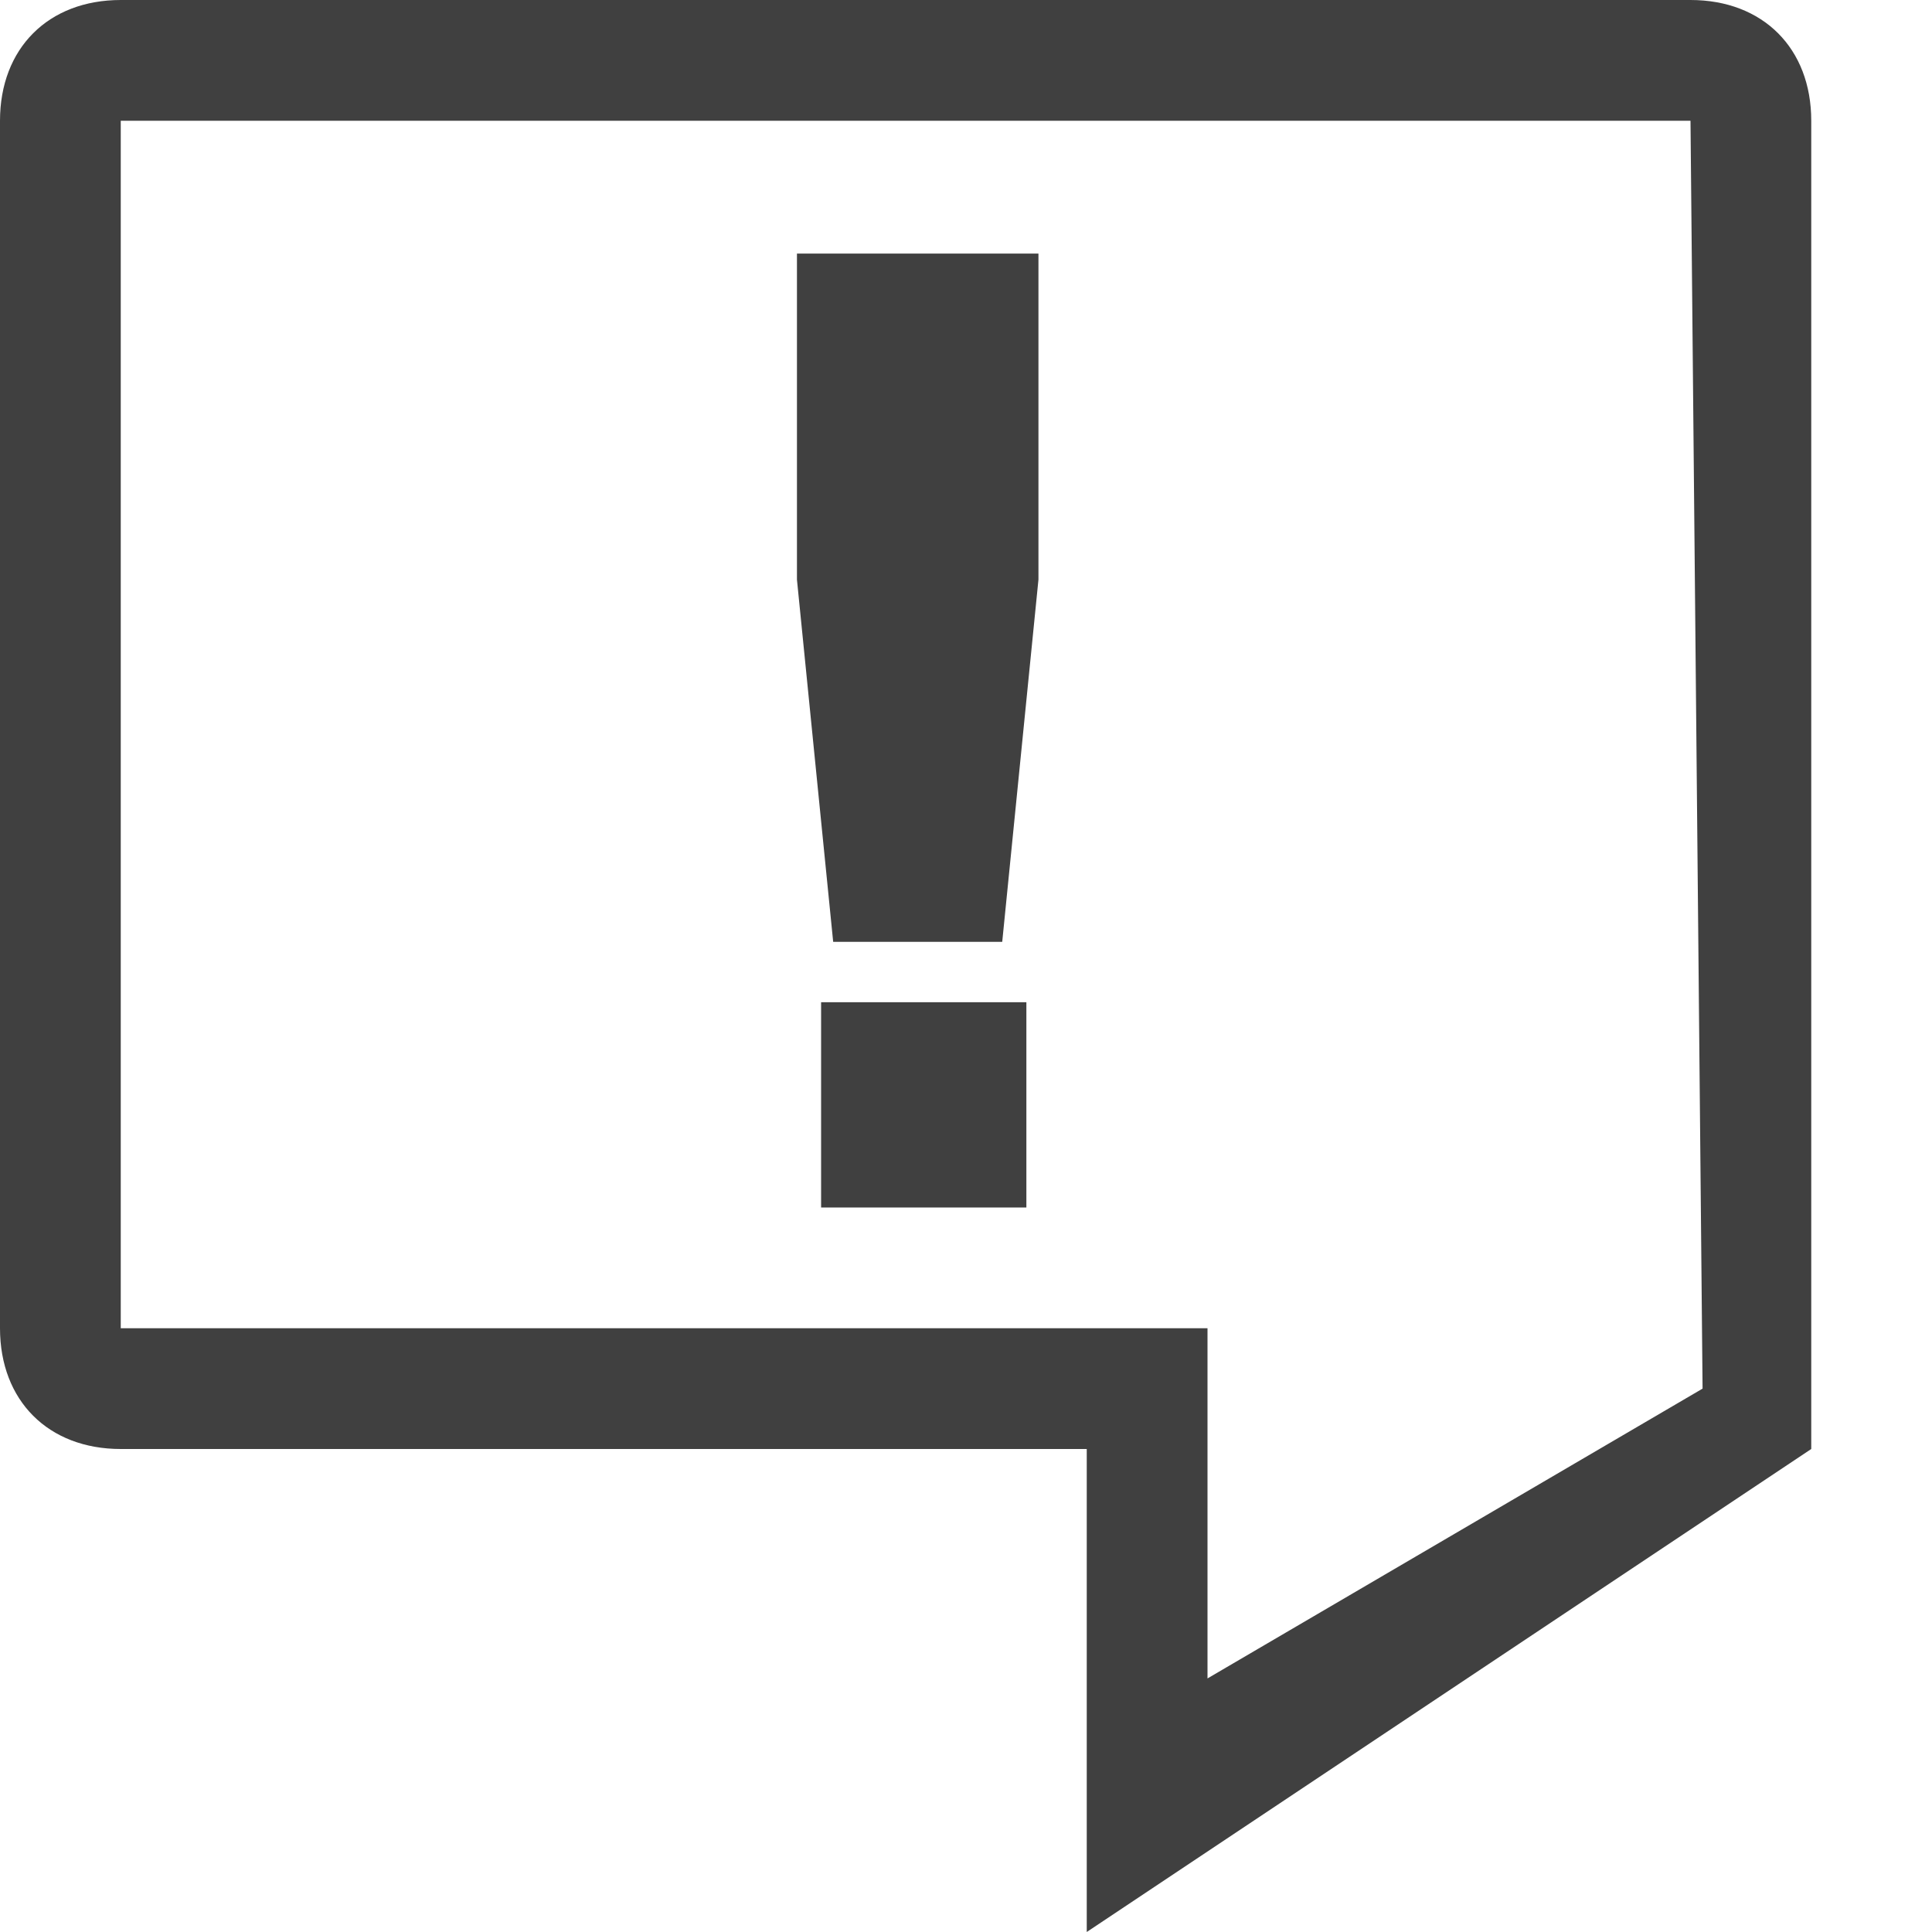 <?xml version="1.0" encoding="utf-8"?>
<!-- Generator: Adobe Illustrator 20.0.0, SVG Export Plug-In . SVG Version: 6.00 Build 0)  -->
<svg version="1.1" id="Layer_2" xmlns="http://www.w3.org/2000/svg" xmlns:xlink="http://www.w3.org/1999/xlink" x="0px" y="0px"
	 viewBox="0 0 16 16" style="enable-background:new 0 0 16 16;" xml:space="preserve">
<style type="text/css">
	.st0{fill:#404040;}
</style>
<g>
	<path class="st0" d="M14,1l0.1,10.5L10,13.9V12v-1H9H1V1H14 M14,0H1C0.4,0,0,0.4,0,1v10c0,0.6,0.4,1,1,1h8v4l6-4V1
		C15,0.4,14.6,0,14,0L14,0z"/>
</g>
<rect x="6.8" y="8.3" class="st0" width="1.7" height="1.7"/>
<polygon class="st0" points="8.3,7.8 6.9,7.8 6.6,4.8 6.6,2.1 8.6,2.1 8.6,4.8 "/>
</svg>
